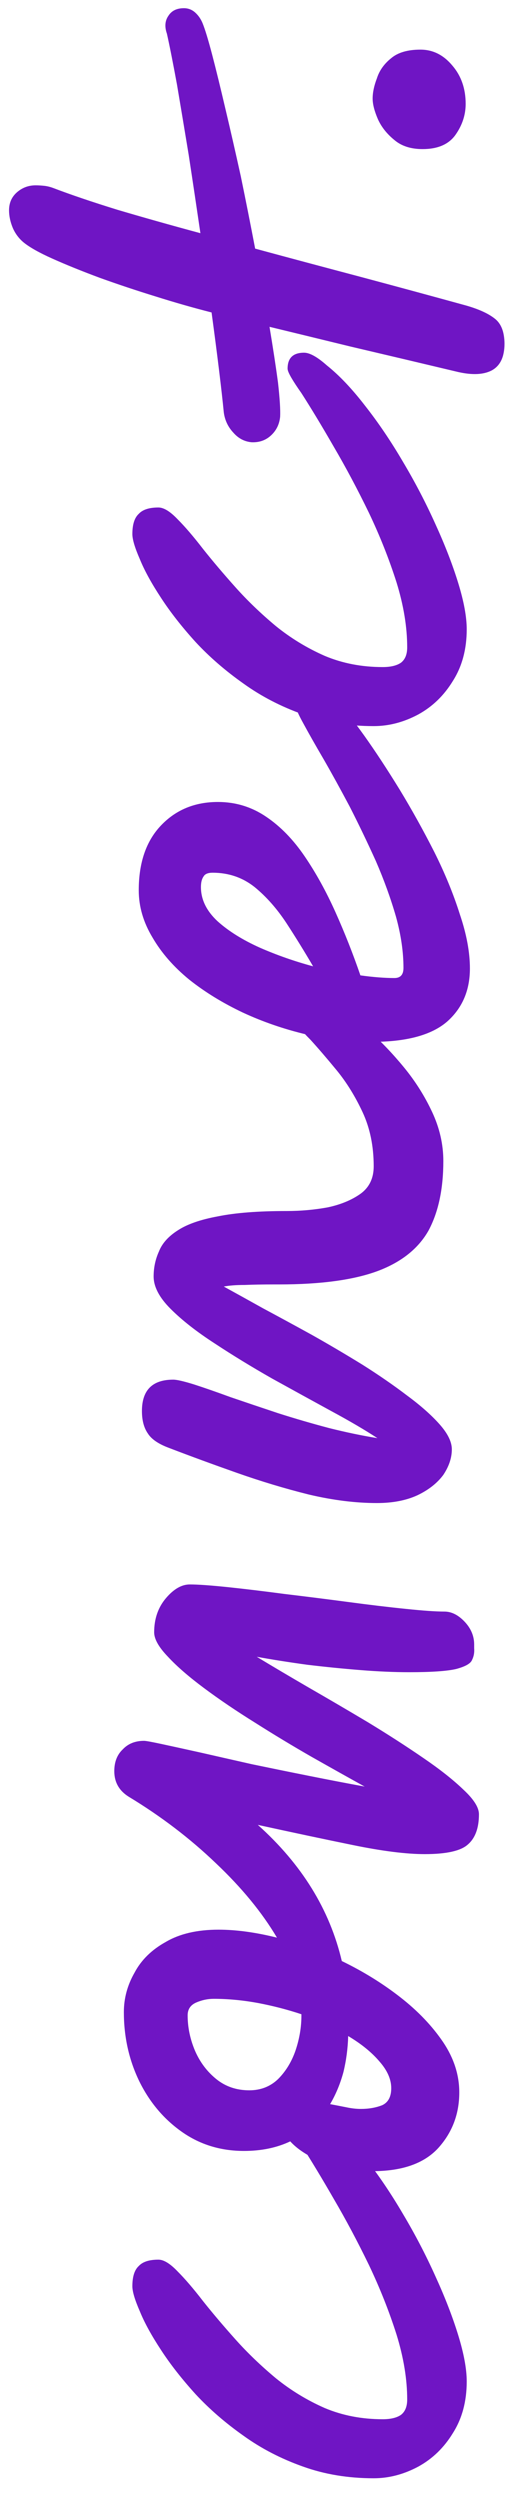 <svg width="19" height="94" viewBox="0 0 19 94" fill="none" xmlns="http://www.w3.org/2000/svg">
<path d="M17.56 89.54C17.56 90.287 17.387 90.933 17.04 91.48C16.707 92.027 16.273 92.447 15.74 92.74C15.193 93.033 14.633 93.18 14.06 93.18C13.1 93.18 12.213 93.033 11.4 92.74C10.573 92.447 9.827 92.06 9.16 91.58C8.48 91.1 7.88 90.58 7.36 90.02C6.84 89.447 6.407 88.893 6.06 88.36C5.7 87.813 5.433 87.327 5.26 86.9C5.073 86.473 4.98 86.16 4.98 85.96C4.98 85.6 5.06 85.347 5.22 85.2C5.367 85.04 5.613 84.96 5.96 84.96C6.16 84.96 6.4 85.107 6.68 85.4C6.96 85.68 7.28 86.053 7.64 86.52C8 86.973 8.407 87.453 8.86 87.96C9.313 88.467 9.82 88.953 10.38 89.42C10.94 89.873 11.553 90.247 12.22 90.54C12.887 90.82 13.613 90.96 14.4 90.96C14.693 90.96 14.92 90.907 15.08 90.8C15.24 90.68 15.32 90.487 15.32 90.22C15.32 89.46 15.187 88.647 14.92 87.78C14.64 86.9 14.293 86.027 13.88 85.16C13.453 84.28 13.013 83.453 12.56 82.68C12.107 81.893 11.7 81.22 11.34 80.66C11.18 80.433 11.053 80.24 10.96 80.08C10.867 79.92 10.82 79.807 10.82 79.74C10.82 79.34 11.027 79.14 11.44 79.14C11.653 79.14 11.94 79.3 12.3 79.62C12.767 79.993 13.247 80.5 13.74 81.14C14.233 81.767 14.707 82.467 15.16 83.24C15.613 84 16.02 84.78 16.38 85.58C16.74 86.367 17.027 87.107 17.24 87.8C17.453 88.493 17.56 89.073 17.56 89.54ZM18.02 68.213C18.02 68.733 17.88 69.113 17.6 69.353C17.333 69.593 16.793 69.713 15.98 69.713C15.287 69.713 14.387 69.6 13.28 69.373C12.173 69.147 10.98 68.893 9.7 68.613C11.353 70.093 12.407 71.8 12.86 73.733C13.66 74.12 14.393 74.573 15.06 75.093C15.727 75.613 16.267 76.18 16.68 76.793C17.08 77.393 17.28 78.02 17.28 78.673C17.28 79.487 17.013 80.187 16.48 80.773C15.947 81.347 15.127 81.633 14.02 81.633C13.273 81.633 12.64 81.52 12.12 81.293C11.587 81.067 11.187 80.807 10.92 80.513C10.413 80.753 9.833 80.873 9.18 80.873C8.3 80.873 7.52 80.633 6.84 80.153C6.16 79.673 5.627 79.04 5.24 78.253C4.853 77.453 4.66 76.587 4.66 75.653C4.66 75.133 4.793 74.64 5.06 74.173C5.313 73.693 5.707 73.307 6.24 73.013C6.76 72.707 7.42 72.553 8.22 72.553C8.887 72.553 9.62 72.653 10.42 72.853C9.86 71.907 9.093 70.973 8.12 70.053C7.147 69.12 6.053 68.287 4.84 67.553C4.48 67.327 4.3 67.007 4.3 66.593C4.3 66.247 4.407 65.973 4.62 65.773C4.82 65.56 5.087 65.453 5.42 65.453C5.487 65.453 5.707 65.493 6.08 65.573C6.453 65.653 6.94 65.76 7.54 65.893C8.127 66.027 8.773 66.173 9.48 66.333C10.187 66.48 10.907 66.627 11.64 66.773C12.373 66.92 13.067 67.053 13.72 67.173C13.093 66.827 12.427 66.453 11.72 66.053C11 65.64 10.293 65.213 9.6 64.773C8.893 64.333 8.253 63.9 7.68 63.473C7.107 63.047 6.653 62.653 6.32 62.293C5.973 61.933 5.8 61.627 5.8 61.373C5.8 60.867 5.947 60.44 6.24 60.093C6.533 59.747 6.833 59.573 7.14 59.573C7.447 59.573 7.92 59.607 8.56 59.673C9.2 59.74 9.92 59.827 10.72 59.933C11.507 60.027 12.3 60.127 13.1 60.233C13.9 60.34 14.627 60.427 15.28 60.493C15.92 60.56 16.4 60.593 16.72 60.593C16.987 60.593 17.24 60.72 17.48 60.973C17.72 61.227 17.84 61.513 17.84 61.833C17.84 61.86 17.84 61.907 17.84 61.973C17.853 62.133 17.827 62.28 17.76 62.413C17.707 62.547 17.507 62.66 17.16 62.753C16.813 62.833 16.227 62.873 15.4 62.873C14.84 62.873 14.227 62.847 13.56 62.793C12.893 62.74 12.227 62.673 11.56 62.593C10.88 62.5 10.247 62.4 9.66 62.293C10.233 62.64 10.887 63.027 11.62 63.453C12.34 63.867 13.08 64.3 13.84 64.753C14.587 65.207 15.28 65.653 15.92 66.093C16.547 66.52 17.053 66.92 17.44 67.293C17.827 67.653 18.02 67.96 18.02 68.213ZM11.34 75.733C10.82 75.56 10.28 75.42 9.72 75.313C9.147 75.207 8.587 75.153 8.04 75.153C7.813 75.153 7.593 75.2 7.38 75.293C7.167 75.387 7.06 75.547 7.06 75.773C7.06 76.227 7.153 76.673 7.34 77.113C7.527 77.54 7.793 77.893 8.14 78.173C8.487 78.453 8.9 78.593 9.38 78.593C9.807 78.593 10.167 78.453 10.46 78.173C10.753 77.88 10.973 77.52 11.12 77.093C11.267 76.653 11.34 76.22 11.34 75.793C11.34 75.78 11.34 75.76 11.34 75.733ZM13.1 76.553C13.087 77.02 13.027 77.473 12.92 77.913C12.8 78.353 12.633 78.753 12.42 79.113C12.633 79.153 12.84 79.193 13.04 79.233C13.227 79.273 13.407 79.293 13.58 79.293C13.873 79.293 14.14 79.247 14.38 79.153C14.607 79.047 14.72 78.833 14.72 78.513C14.72 78.18 14.573 77.847 14.28 77.513C13.987 77.167 13.593 76.847 13.1 76.553ZM17 54.493C17 54.813 16.893 55.133 16.68 55.453C16.453 55.76 16.133 56.013 15.72 56.213C15.293 56.413 14.78 56.513 14.18 56.513C13.38 56.513 12.527 56.407 11.62 56.193C10.713 55.967 9.807 55.693 8.9 55.373C7.993 55.053 7.14 54.74 6.34 54.433C5.953 54.287 5.693 54.107 5.56 53.893C5.413 53.68 5.34 53.4 5.34 53.053C5.34 52.267 5.733 51.873 6.52 51.873C6.653 51.873 6.913 51.933 7.3 52.053C7.673 52.173 8.133 52.333 8.68 52.533C9.227 52.72 9.82 52.92 10.46 53.133C11.087 53.333 11.727 53.52 12.38 53.693C13.02 53.853 13.627 53.98 14.2 54.073C13.733 53.767 13.153 53.427 12.46 53.053C11.753 52.667 11.013 52.26 10.24 51.833C9.467 51.393 8.747 50.953 8.08 50.513C7.4 50.073 6.847 49.64 6.42 49.213C5.993 48.787 5.78 48.38 5.78 47.993C5.78 47.66 5.847 47.347 5.98 47.053C6.1 46.747 6.34 46.48 6.7 46.253C7.047 46.027 7.547 45.853 8.2 45.733C8.853 45.6 9.713 45.533 10.78 45.533C11.313 45.533 11.833 45.487 12.34 45.393C12.833 45.287 13.247 45.113 13.58 44.873C13.9 44.633 14.06 44.293 14.06 43.853C14.06 43.093 13.92 42.413 13.64 41.813C13.36 41.213 13.033 40.687 12.66 40.233C12.287 39.78 11.96 39.4 11.68 39.093C11.493 38.907 11.347 38.747 11.24 38.613C11.133 38.467 11.08 38.347 11.08 38.253C11.08 37.973 11.153 37.773 11.3 37.653C11.447 37.52 11.647 37.453 11.9 37.453C12.033 37.453 12.28 37.567 12.64 37.793C13 38.02 13.413 38.34 13.88 38.753C14.333 39.153 14.773 39.613 15.2 40.133C15.627 40.653 15.98 41.213 16.26 41.813C16.54 42.413 16.68 43.027 16.68 43.653C16.68 44.707 16.493 45.58 16.12 46.273C15.733 46.953 15.093 47.46 14.2 47.793C13.293 48.127 12.06 48.293 10.5 48.293C10.46 48.293 10.393 48.293 10.3 48.293C9.887 48.293 9.52 48.3 9.2 48.313C8.88 48.313 8.62 48.333 8.42 48.373C8.833 48.6 9.327 48.873 9.9 49.193C10.473 49.5 11.087 49.833 11.74 50.193C12.38 50.553 13.013 50.927 13.64 51.313C14.253 51.7 14.813 52.087 15.32 52.473C15.827 52.847 16.233 53.207 16.54 53.553C16.847 53.9 17 54.213 17 54.493ZM17.68 36.413C17.68 37.239 17.393 37.906 16.82 38.413C16.233 38.919 15.293 39.173 14 39.173C13.173 39.173 12.347 39.08 11.52 38.893C10.68 38.693 9.887 38.419 9.14 38.073C8.38 37.713 7.707 37.3 7.12 36.833C6.533 36.353 6.073 35.826 5.74 35.253C5.393 34.679 5.22 34.086 5.22 33.473C5.22 32.433 5.5 31.619 6.06 31.033C6.62 30.446 7.333 30.153 8.2 30.153C8.867 30.153 9.473 30.34 10.02 30.713C10.553 31.073 11.033 31.566 11.46 32.193C11.887 32.819 12.273 33.52 12.62 34.293C12.967 35.066 13.28 35.859 13.56 36.673C14.04 36.739 14.467 36.773 14.84 36.773C15.067 36.773 15.18 36.646 15.18 36.393C15.18 35.793 15.087 35.153 14.9 34.473C14.7 33.779 14.447 33.08 14.14 32.373C13.82 31.666 13.493 30.986 13.16 30.333C12.813 29.68 12.487 29.086 12.18 28.553C11.86 28.006 11.607 27.559 11.42 27.213C11.22 26.853 11.12 26.619 11.12 26.513C11.12 26.22 11.207 26.006 11.38 25.873C11.553 25.739 11.74 25.673 11.94 25.673C12.033 25.673 12.24 25.853 12.56 26.213C12.88 26.559 13.26 27.04 13.7 27.653C14.127 28.253 14.573 28.933 15.04 29.693C15.493 30.439 15.927 31.22 16.34 32.033C16.74 32.833 17.06 33.613 17.3 34.373C17.553 35.12 17.68 35.8 17.68 36.413ZM11.78 36.333C11.46 35.786 11.127 35.246 10.78 34.713C10.42 34.166 10.02 33.713 9.58 33.353C9.127 32.993 8.6 32.813 8 32.813C7.827 32.813 7.713 32.859 7.66 32.953C7.593 33.046 7.56 33.179 7.56 33.353C7.56 33.819 7.767 34.246 8.18 34.633C8.593 35.006 9.127 35.34 9.78 35.633C10.42 35.913 11.087 36.146 11.78 36.333ZM17.56 23.661C17.56 24.408 17.387 25.054 17.04 25.601C16.707 26.148 16.273 26.568 15.74 26.861C15.193 27.154 14.633 27.301 14.06 27.301C13.1 27.301 12.213 27.154 11.4 26.861C10.573 26.568 9.827 26.181 9.16 25.701C8.48 25.221 7.88 24.701 7.36 24.141C6.84 23.568 6.407 23.014 6.06 22.481C5.7 21.934 5.433 21.448 5.26 21.021C5.073 20.594 4.98 20.281 4.98 20.081C4.98 19.721 5.06 19.468 5.22 19.321C5.367 19.161 5.613 19.081 5.96 19.081C6.16 19.081 6.4 19.228 6.68 19.521C6.96 19.801 7.28 20.174 7.64 20.641C8 21.094 8.407 21.574 8.86 22.081C9.313 22.588 9.82 23.074 10.38 23.541C10.94 23.994 11.553 24.368 12.22 24.661C12.887 24.941 13.613 25.081 14.4 25.081C14.693 25.081 14.92 25.028 15.08 24.921C15.24 24.801 15.32 24.608 15.32 24.341C15.32 23.581 15.187 22.768 14.92 21.901C14.64 21.021 14.293 20.148 13.88 19.281C13.453 18.401 13.013 17.574 12.56 16.801C12.107 16.014 11.7 15.341 11.34 14.781C11.18 14.554 11.053 14.361 10.96 14.201C10.867 14.041 10.82 13.928 10.82 13.861C10.82 13.461 11.027 13.261 11.44 13.261C11.653 13.261 11.94 13.421 12.3 13.741C12.767 14.114 13.247 14.621 13.74 15.261C14.233 15.888 14.707 16.588 15.16 17.361C15.613 18.121 16.02 18.901 16.38 19.701C16.74 20.488 17.027 21.228 17.24 21.921C17.453 22.614 17.56 23.194 17.56 23.661ZM6.92 0.308C7.08 0.308 7.22 0.362 7.34 0.468C7.46 0.575 7.553 0.708 7.62 0.868C7.713 1.095 7.833 1.488 7.98 2.048C8.127 2.608 8.293 3.288 8.48 4.088C8.667 4.875 8.86 5.722 9.06 6.628C9.247 7.535 9.427 8.442 9.6 9.348C10.88 9.695 12.2 10.048 13.56 10.408C14.907 10.768 16.233 11.128 17.54 11.488C18.007 11.622 18.36 11.782 18.6 11.968C18.853 12.155 18.98 12.475 18.98 12.928C18.98 13.422 18.82 13.755 18.5 13.928C18.193 14.088 17.773 14.108 17.24 13.988C15.787 13.642 14.433 13.322 13.18 13.028C11.927 12.722 10.913 12.475 10.14 12.288C10.273 13.088 10.38 13.788 10.46 14.388C10.527 14.988 10.553 15.415 10.54 15.668C10.513 15.948 10.4 16.182 10.2 16.368C10 16.555 9.753 16.642 9.46 16.628C9.193 16.602 8.967 16.482 8.78 16.268C8.58 16.055 8.46 15.802 8.42 15.508C8.38 15.095 8.32 14.562 8.24 13.908C8.16 13.255 8.067 12.535 7.96 11.748C7.28 11.575 6.58 11.375 5.86 11.148C5.127 10.922 4.427 10.688 3.76 10.448C3.08 10.195 2.487 9.955 1.98 9.728C1.473 9.502 1.107 9.295 0.88 9.108C0.707 8.962 0.573 8.782 0.48 8.568C0.387 8.342 0.34 8.122 0.34 7.908C0.34 7.628 0.44 7.402 0.64 7.228C0.84 7.055 1.073 6.968 1.34 6.968C1.447 6.968 1.56 6.975 1.68 6.988C1.787 7.002 1.893 7.028 2 7.068C2.667 7.322 3.473 7.595 4.42 7.888C5.367 8.168 6.407 8.462 7.54 8.768C7.393 7.768 7.247 6.788 7.1 5.828C6.94 4.855 6.793 3.975 6.66 3.188C6.513 2.388 6.387 1.748 6.28 1.268C6.187 1.002 6.207 0.775 6.34 0.588C6.46 0.402 6.653 0.308 6.92 0.308ZM17.52 3.906C17.52 4.319 17.393 4.706 17.14 5.066C16.887 5.426 16.473 5.606 15.9 5.606C15.46 5.606 15.107 5.493 14.84 5.266C14.56 5.039 14.353 4.779 14.22 4.486C14.087 4.179 14.02 3.919 14.02 3.706C14.02 3.479 14.073 3.226 14.18 2.946C14.273 2.653 14.453 2.399 14.72 2.186C14.973 1.973 15.34 1.866 15.82 1.866C16.287 1.866 16.687 2.066 17.02 2.466C17.353 2.853 17.52 3.333 17.52 3.906Z" fill="#6F15C4"/>
</svg>
